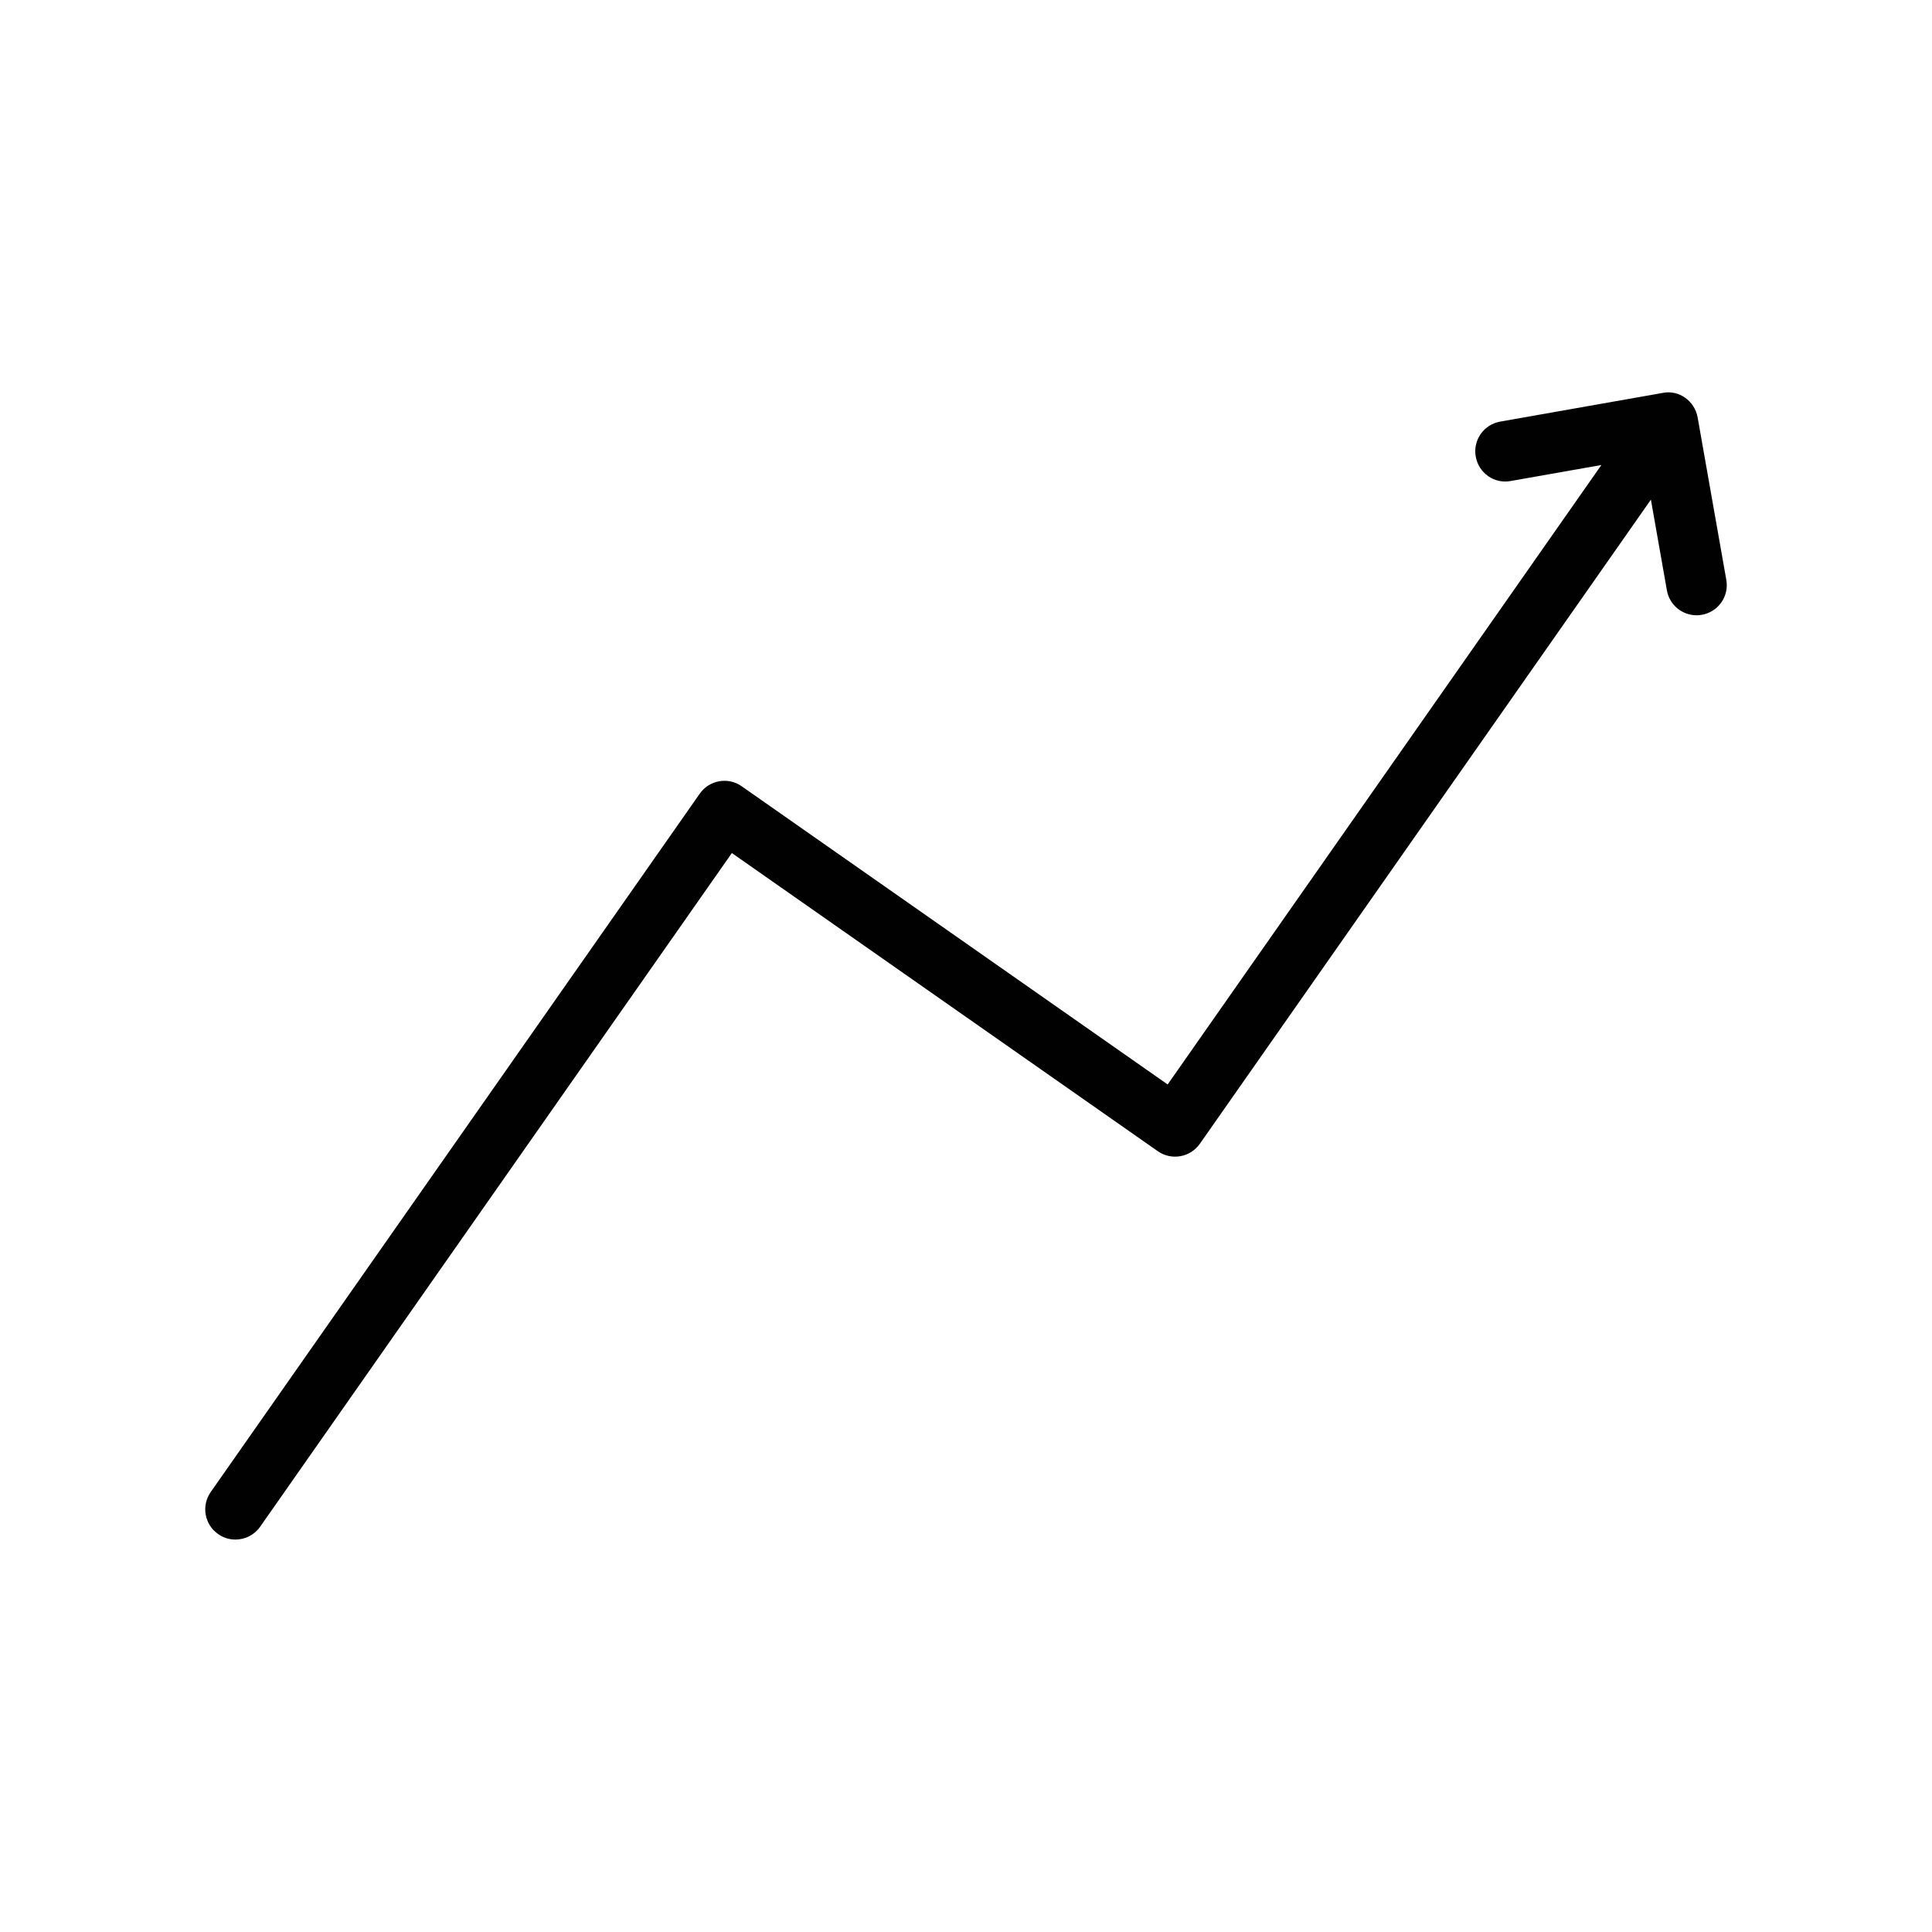 <svg xmlns="http://www.w3.org/2000/svg" enable-background="new 0 0 32 32" viewBox="0 0 32 32"><path fill="#010101" d="M28.118,6.913c-0.048-0.271-0.31-0.461-0.579-0.405l-2.691,0.475c-0.272,0.048-0.454,0.307-0.405,0.579  c0.047,0.271,0.306,0.457,0.579,0.405l1.502-0.265l-7.184,10.26l-7.054-4.938c-0.225-0.16-0.539-0.104-0.696,0.122l-8.1,11.567  c-0.158,0.227-0.104,0.538,0.123,0.696C3.7,25.471,3.8,25.5,3.899,25.5c0.158,0,0.313-0.074,0.41-0.213l7.813-11.158l7.054,4.938  c0.108,0.077,0.244,0.106,0.374,0.083c0.13-0.022,0.247-0.097,0.323-0.205l7.471-10.669l0.265,1.502  c0.042,0.242,0.253,0.413,0.492,0.413c0.029,0,0.058-0.002,0.087-0.008c0.272-0.048,0.454-0.307,0.405-0.579L28.118,6.913z"/></svg>